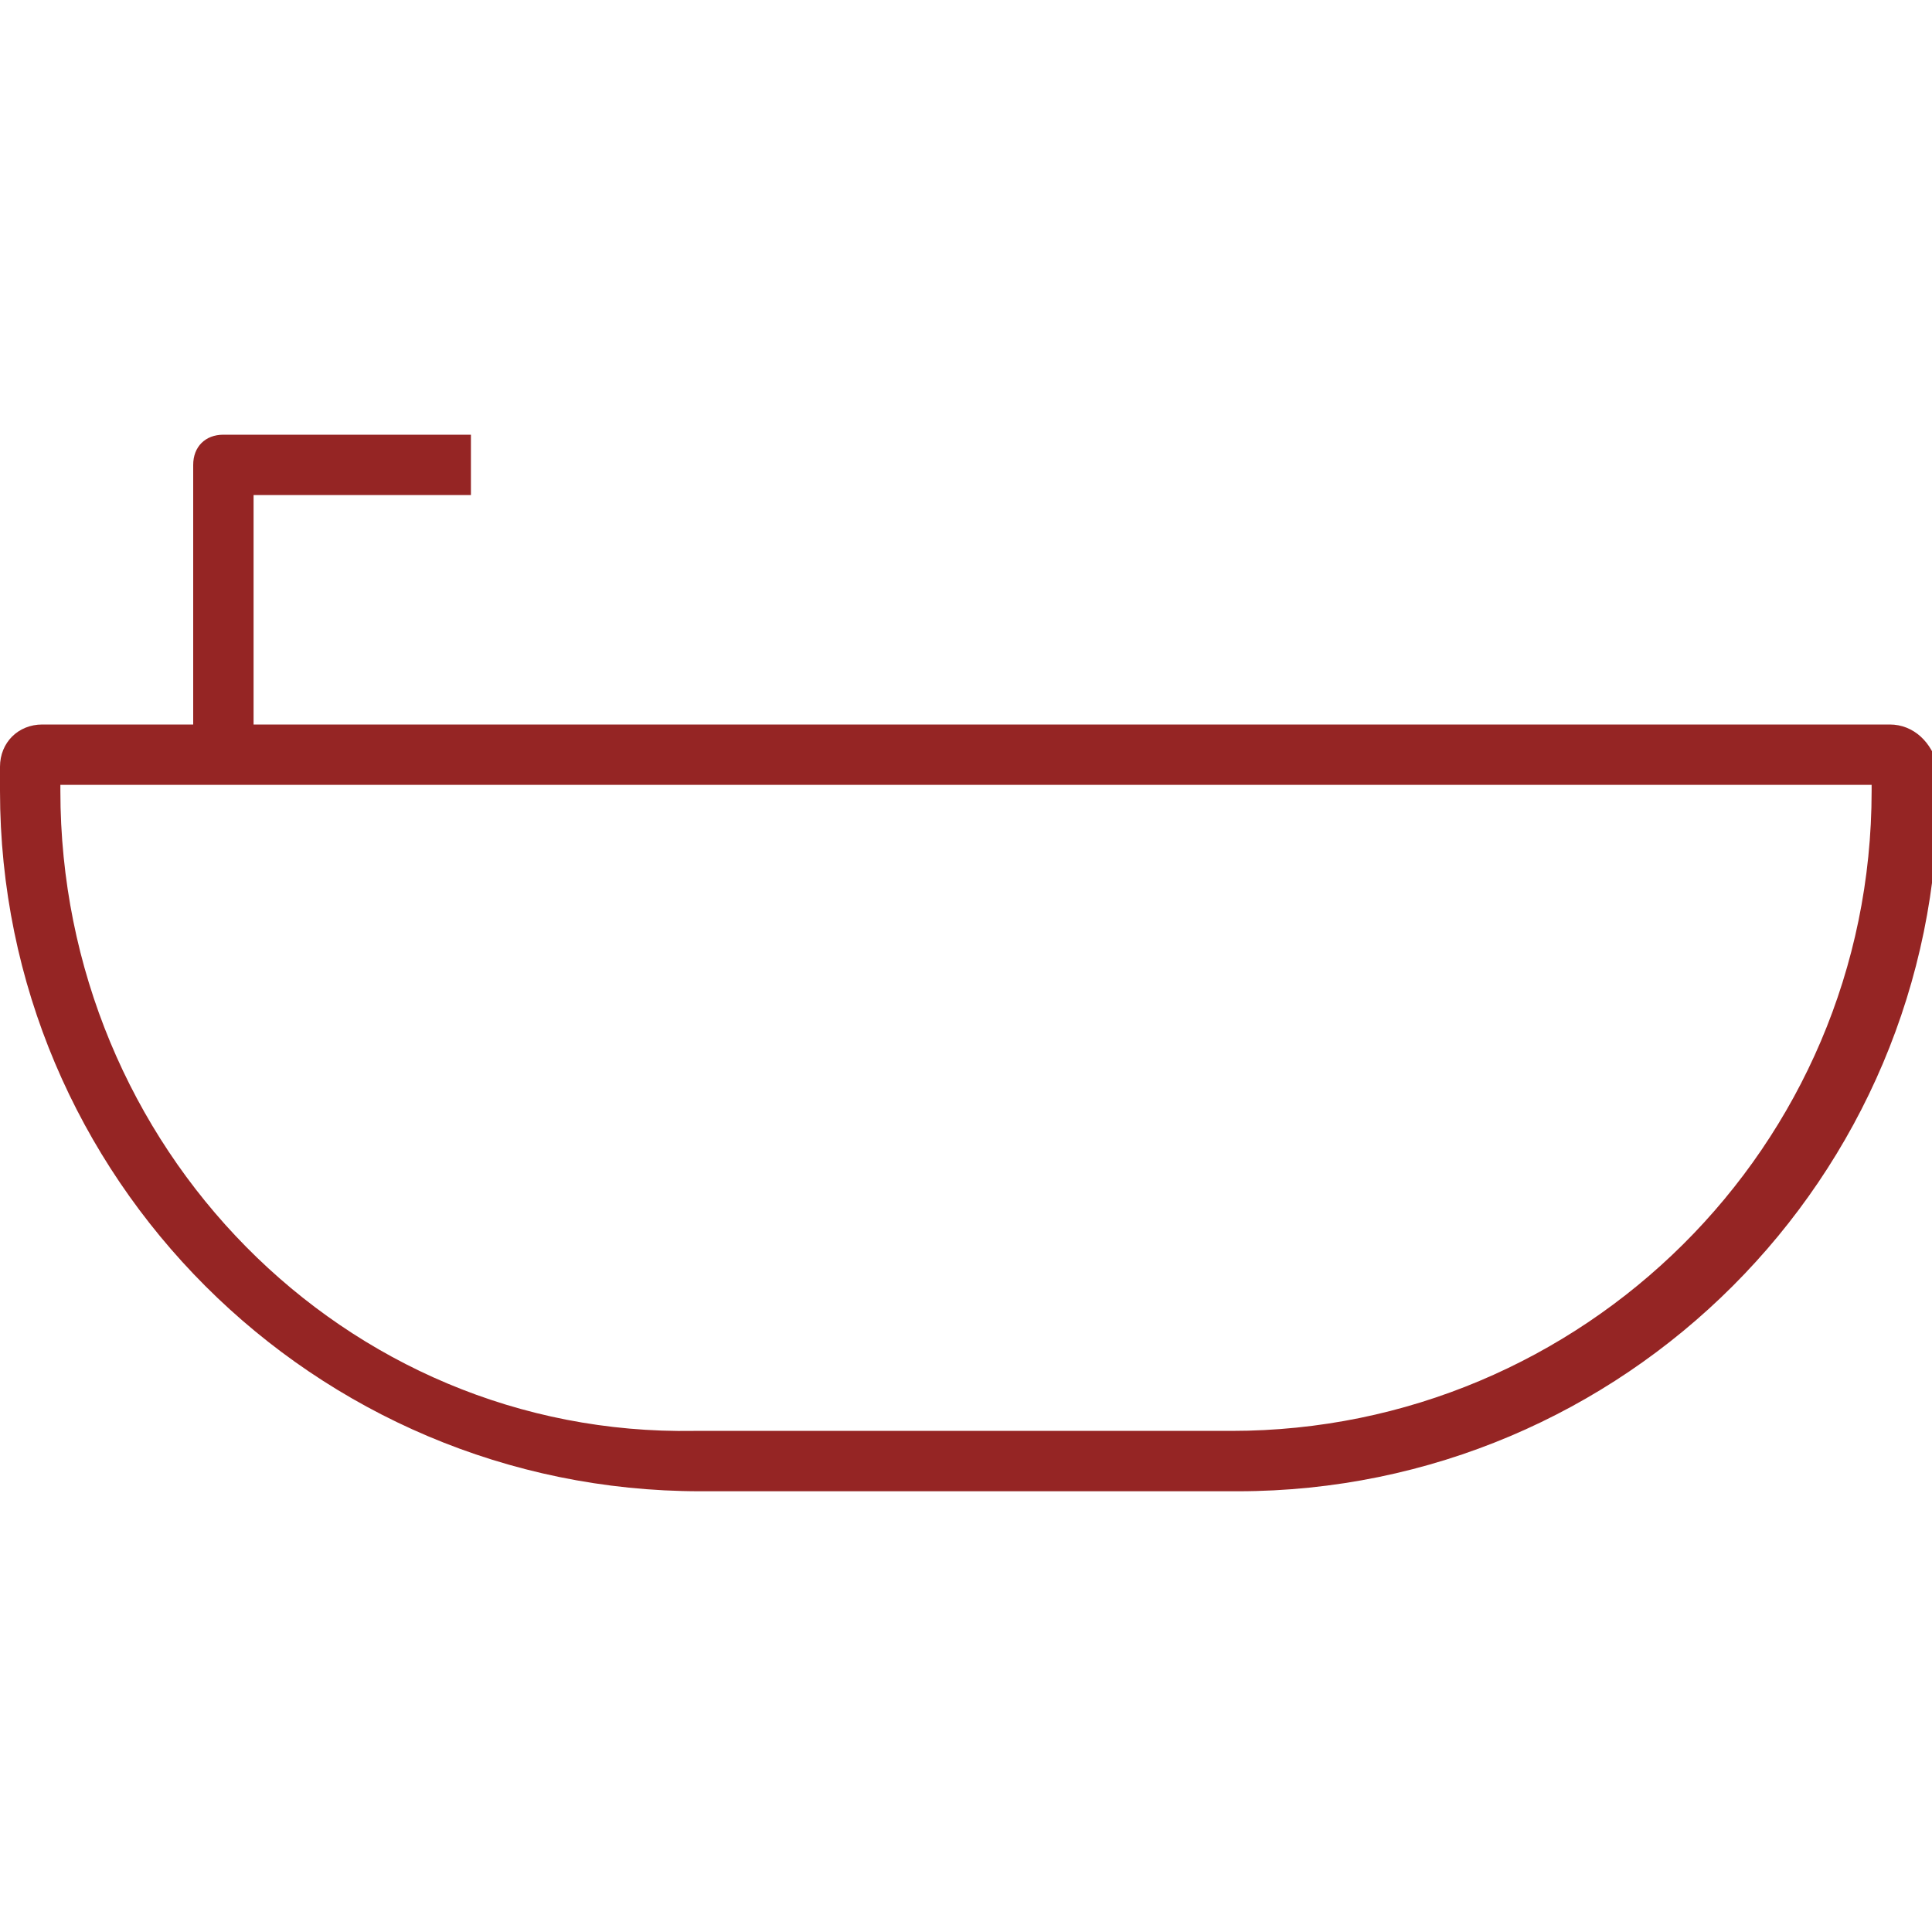 <?xml version="1.0" encoding="utf-8"?>
<!-- Generator: Adobe Illustrator 21.0.0, SVG Export Plug-In . SVG Version: 6.00 Build 0)  -->
<svg version="1.1" id="Layer_1" xmlns="http://www.w3.org/2000/svg" xmlns:xlink="http://www.w3.org/1999/xlink" x="0px" y="0px"
	 width="32px" height="32px" viewBox="0 0 32 32" style="enable-background:new 0 0 32 32;" xml:space="preserve">
<style type="text/css">
	.st0{fill:none;}
	.st1{fill:#952524;}
</style>
<rect class="st0" width="32" height="32"/>
<path class="st1" d="M31.3,12H4.2V8.2h3.6v-1H3.7c-0.3,0-0.5,0.2-0.5,0.5V12H0.7C0.3,12,0,12.3,0,12.7v0.4c0,6.4,5.2,11.6,11.6,11.6
	h8.9c6.4,0,11.6-5.2,11.6-11.6v-0.4C32,12.3,31.7,12,31.3,12z M31,13v0.1c0,5.9-4.8,10.6-10.6,10.6h-8.9C5.7,23.8,1,19,1,13.1V13H31
	z"/>
</svg>
